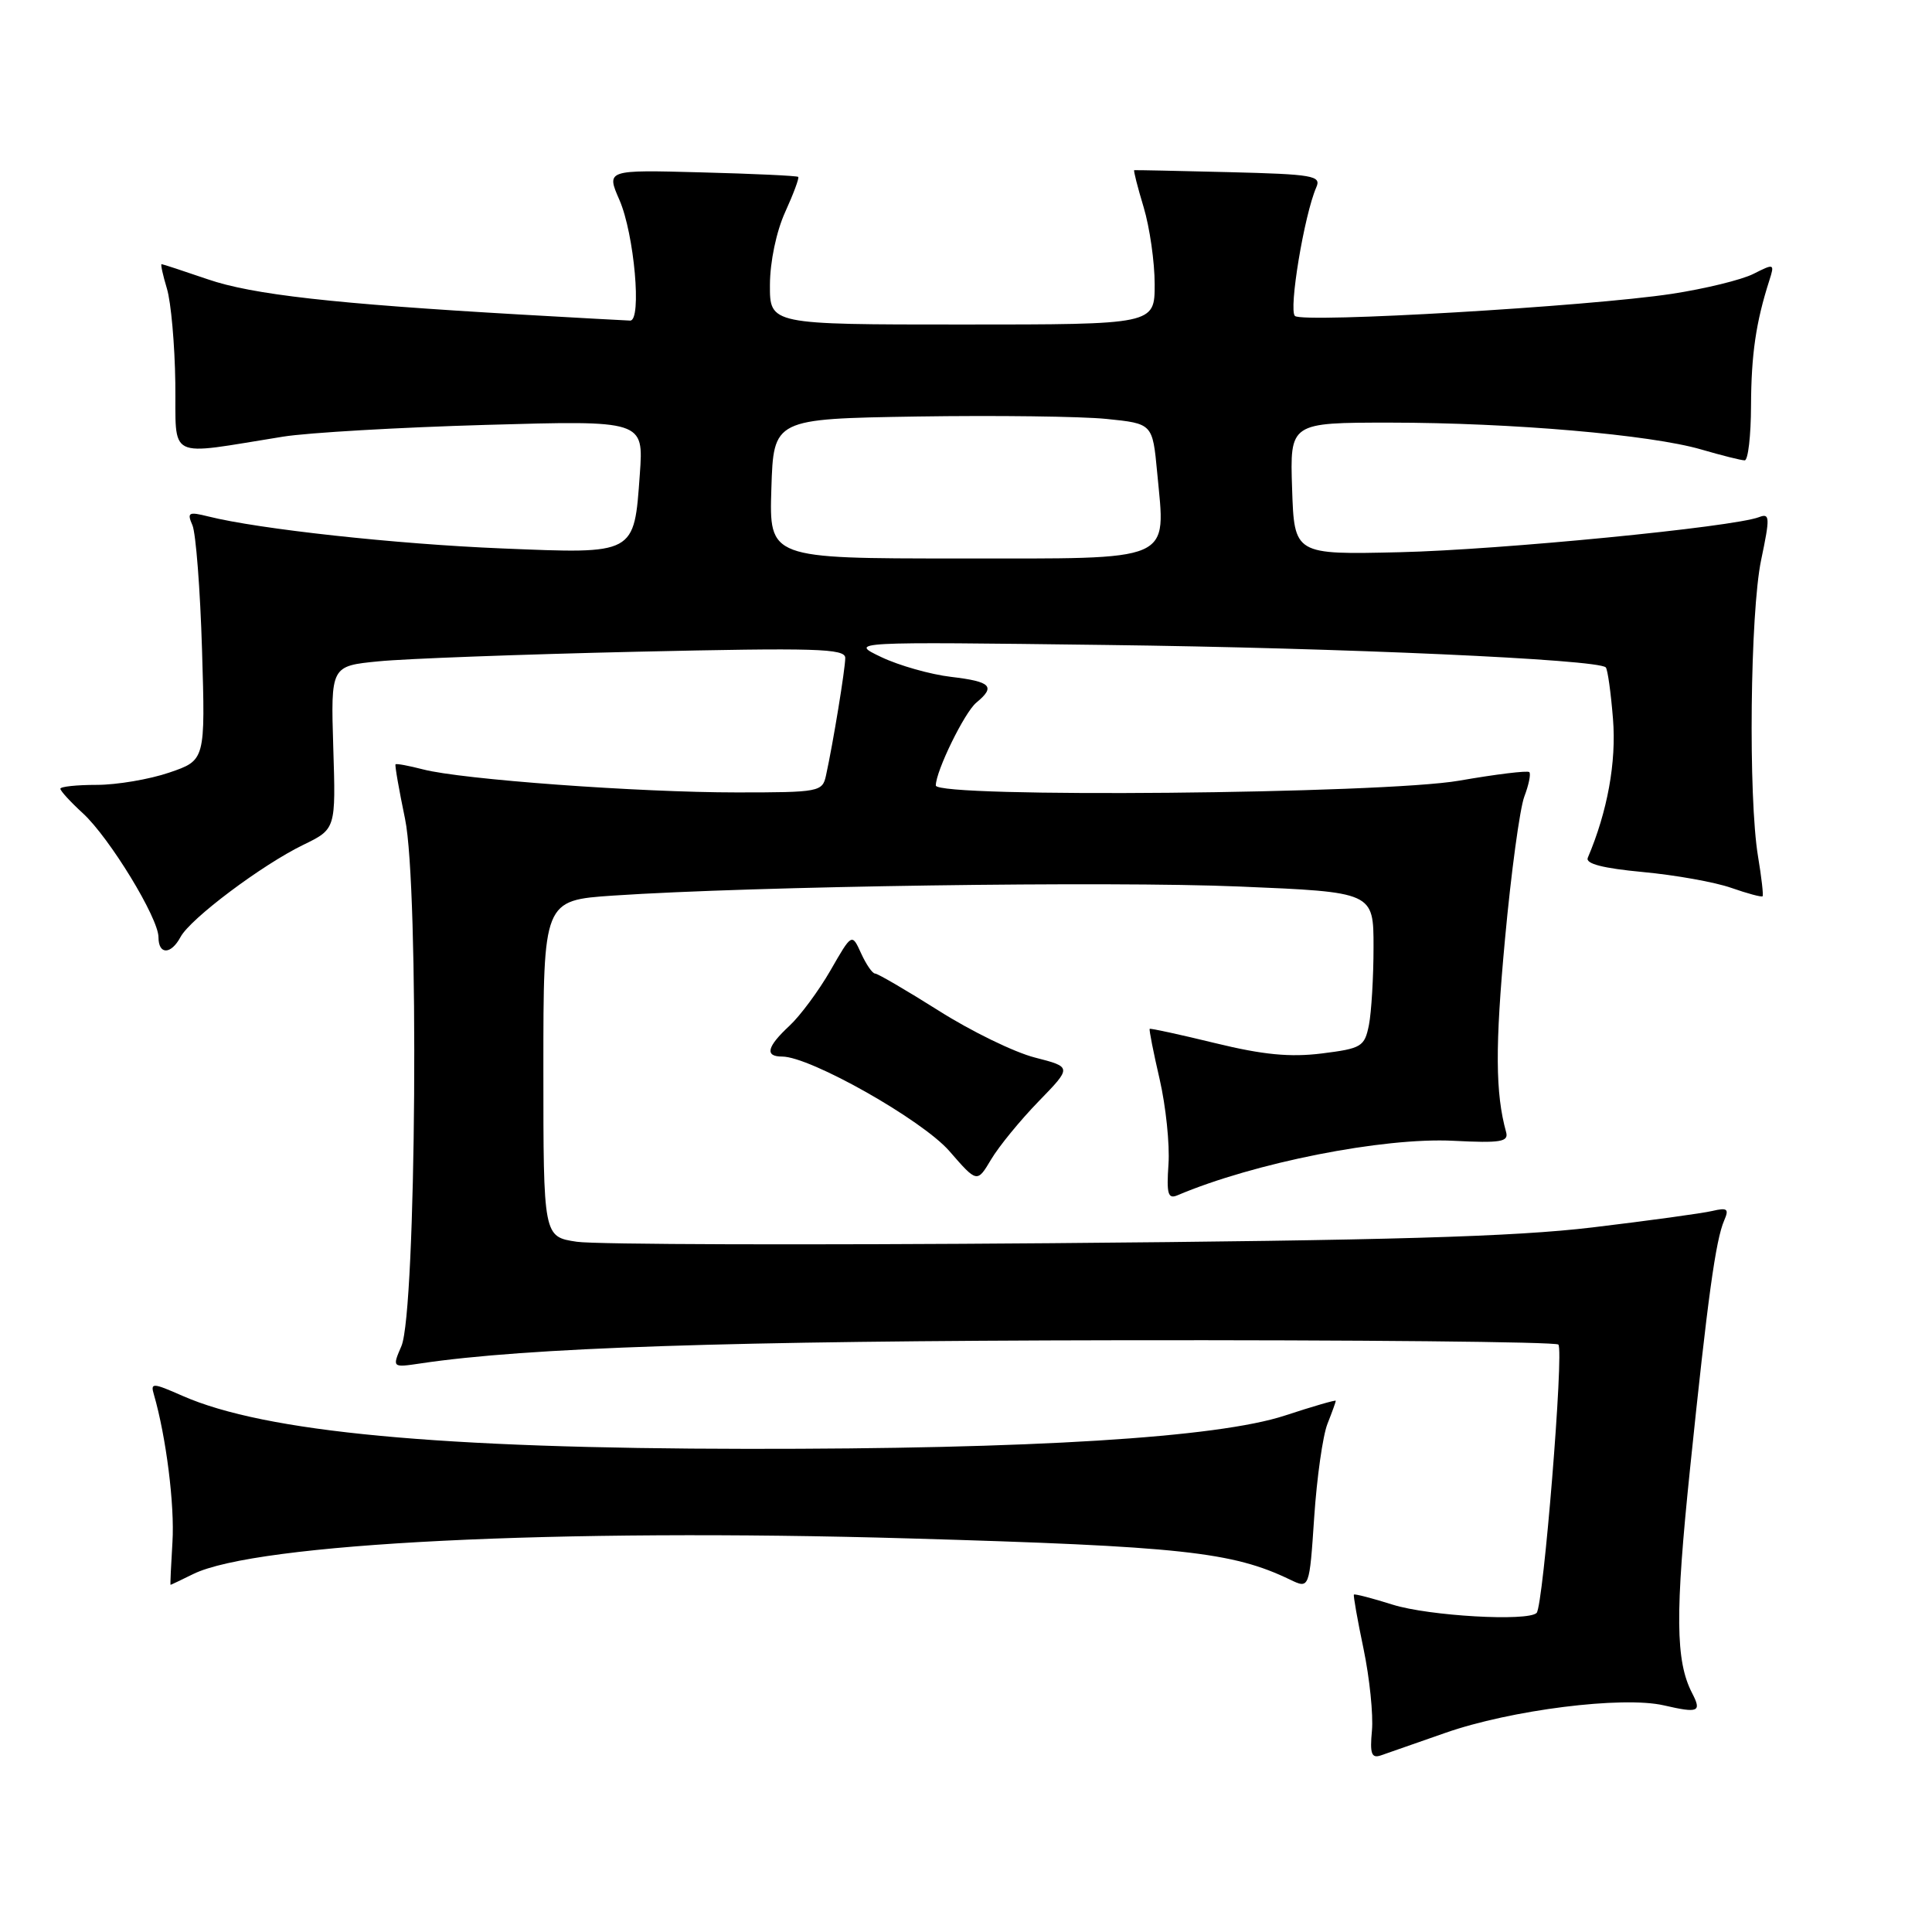<?xml version="1.0" encoding="UTF-8" standalone="no"?>
<!DOCTYPE svg PUBLIC "-//W3C//DTD SVG 1.1//EN" "http://www.w3.org/Graphics/SVG/1.1/DTD/svg11.dtd" >
<svg xmlns="http://www.w3.org/2000/svg" xmlns:xlink="http://www.w3.org/1999/xlink" version="1.1" viewBox="0 0 256 256">
 <g >
 <path fill="currentColor"
d=" M 191.50 229.62 C 200.19 226.57 214.99 224.71 220.47 225.97 C 225.07 227.03 225.51 226.84 224.21 224.34 C 222.01 220.08 221.95 213.83 223.94 194.61 C 226.28 171.96 227.33 164.32 228.47 161.70 C 229.13 160.18 228.88 159.99 226.88 160.46 C 225.57 160.77 218.43 161.75 211.00 162.64 C 200.61 163.88 184.06 164.36 139.19 164.73 C 107.12 164.99 78.89 164.91 76.44 164.54 C 72.00 163.88 72.00 163.88 72.00 141.59 C 72.00 119.30 72.00 119.30 81.25 118.67 C 99.86 117.42 146.97 116.74 164.25 117.47 C 182.00 118.21 182.00 118.21 182.00 125.48 C 182.00 129.48 181.72 134.13 181.39 135.82 C 180.81 138.69 180.42 138.93 175.14 139.59 C 170.94 140.11 167.37 139.77 161.02 138.22 C 156.34 137.08 152.43 136.23 152.34 136.33 C 152.24 136.43 152.83 139.43 153.66 143.01 C 154.48 146.58 155.01 151.64 154.83 154.26 C 154.56 158.19 154.76 158.91 156.00 158.39 C 166.17 154.07 183.26 150.69 192.57 151.16 C 198.84 151.48 199.92 151.30 199.57 150.02 C 198.14 144.86 198.10 138.68 199.42 124.44 C 200.23 115.61 201.39 107.11 201.98 105.55 C 202.57 104.00 202.87 102.54 202.64 102.31 C 202.41 102.08 198.24 102.59 193.36 103.44 C 183.30 105.20 124.00 105.75 124.00 104.08 C 124.00 102.18 127.79 94.42 129.36 93.11 C 131.96 90.96 131.34 90.32 126.03 89.69 C 123.30 89.37 119.13 88.19 116.78 87.07 C 112.50 85.03 112.50 85.03 146.50 85.46 C 178.02 85.85 211.70 87.37 212.77 88.43 C 213.02 88.68 213.45 91.76 213.73 95.27 C 214.19 100.97 213.00 107.53 210.39 113.66 C 210.05 114.45 212.38 115.05 217.70 115.55 C 221.99 115.95 227.26 116.89 229.41 117.65 C 231.55 118.40 233.42 118.90 233.55 118.76 C 233.68 118.62 233.41 116.25 232.95 113.50 C 231.64 105.63 231.90 81.19 233.36 74.20 C 234.55 68.53 234.52 67.97 233.09 68.52 C 229.67 69.84 198.77 72.86 185.50 73.17 C 171.50 73.50 171.50 73.50 171.21 64.75 C 170.92 56.00 170.92 56.00 184.21 56.00 C 200.28 56.01 218.72 57.60 225.43 59.56 C 228.14 60.35 230.73 61.00 231.18 61.00 C 231.63 61.00 232.01 57.74 232.02 53.75 C 232.05 46.95 232.67 42.70 234.44 37.18 C 235.16 34.92 235.11 34.89 232.34 36.29 C 230.78 37.08 225.90 38.27 221.50 38.94 C 210.48 40.61 172.71 42.83 171.59 41.87 C 170.72 41.11 172.82 28.46 174.42 24.81 C 175.10 23.28 173.98 23.09 162.83 22.81 C 156.05 22.64 150.40 22.52 150.29 22.55 C 150.17 22.57 150.73 24.78 151.54 27.46 C 152.34 30.13 153.00 34.72 153.00 37.66 C 153.00 43.00 153.00 43.00 127.50 43.00 C 102.00 43.00 102.00 43.00 102.02 37.75 C 102.03 34.68 102.87 30.67 104.04 28.10 C 105.14 25.68 105.92 23.58 105.77 23.44 C 105.62 23.29 99.84 23.02 92.92 22.84 C 80.33 22.50 80.33 22.50 82.08 26.50 C 84.04 31.00 85.07 42.51 83.50 42.48 C 82.95 42.46 76.42 42.11 69.00 41.68 C 44.20 40.25 33.44 39.04 27.54 37.01 C 24.32 35.91 21.56 35.00 21.41 35.00 C 21.26 35.00 21.58 36.46 22.12 38.25 C 22.66 40.04 23.16 45.66 23.23 50.73 C 23.36 61.13 21.82 60.36 37.50 57.86 C 40.80 57.33 52.90 56.63 64.40 56.30 C 85.29 55.70 85.29 55.70 84.78 62.83 C 84.01 73.54 84.28 73.40 66.51 72.67 C 52.49 72.10 34.28 70.11 27.59 68.43 C 24.98 67.78 24.76 67.90 25.50 69.60 C 25.95 70.65 26.53 78.08 26.77 86.12 C 27.21 100.74 27.21 100.74 22.43 102.37 C 19.80 103.27 15.47 104.00 12.82 104.00 C 10.17 104.00 8.00 104.23 8.00 104.51 C 8.00 104.80 9.34 106.26 10.98 107.76 C 14.53 111.03 21.00 121.64 21.00 124.19 C 21.00 126.53 22.65 126.52 23.92 124.16 C 25.21 121.73 34.72 114.60 40.18 111.95 C 44.50 109.85 44.50 109.85 44.16 99.05 C 43.83 88.25 43.83 88.25 50.16 87.63 C 53.65 87.28 68.99 86.71 84.25 86.36 C 108.14 85.82 112.00 85.93 112.00 87.18 C 112.00 88.63 110.39 98.47 109.45 102.75 C 108.98 104.92 108.57 105.00 97.62 105.00 C 84.61 105.00 61.13 103.28 56.06 101.95 C 54.16 101.46 52.52 101.15 52.41 101.28 C 52.30 101.40 52.87 104.65 53.67 108.50 C 55.55 117.49 55.16 173.77 53.19 178.36 C 51.96 181.22 51.96 181.22 55.73 180.66 C 69.77 178.56 96.50 177.67 148.17 177.59 C 179.88 177.54 206.13 177.80 206.49 178.16 C 207.25 178.91 204.50 212.83 203.61 213.72 C 202.45 214.88 189.35 214.13 184.55 212.63 C 181.82 211.77 179.51 211.17 179.40 211.29 C 179.30 211.40 179.87 214.65 180.68 218.50 C 181.48 222.35 181.98 227.21 181.79 229.31 C 181.50 232.38 181.73 233.02 182.97 232.60 C 183.81 232.31 187.65 230.97 191.50 229.62 Z  M 175.89 188.68 C 176.50 187.14 177.00 185.75 177.00 185.61 C 177.00 185.47 173.96 186.35 170.25 187.57 C 161.30 190.50 136.75 192.02 99.00 191.98 C 58.23 191.94 35.12 189.77 24.19 184.96 C 20.22 183.21 19.92 183.20 20.39 184.78 C 22.01 190.35 23.16 199.46 22.85 204.35 C 22.66 207.46 22.54 210.00 22.60 210.00 C 22.65 210.00 24.00 209.36 25.60 208.57 C 33.94 204.47 73.76 202.49 120.50 203.85 C 156.49 204.89 163.31 205.63 170.94 209.31 C 173.50 210.54 173.50 210.54 174.14 201.02 C 174.49 195.78 175.28 190.23 175.89 188.68 Z  M 137.62 145.94 C 142.04 141.39 142.04 141.39 137.13 140.13 C 134.42 139.44 128.69 136.65 124.40 133.93 C 120.10 131.22 116.30 129.00 115.95 129.00 C 115.60 129.00 114.77 127.79 114.10 126.32 C 112.88 123.64 112.88 123.64 110.05 128.57 C 108.49 131.28 106.04 134.59 104.61 135.92 C 101.61 138.71 101.30 140.00 103.64 140.00 C 107.36 140.00 122.20 148.39 125.80 152.53 C 129.47 156.75 129.47 156.75 131.33 153.63 C 132.35 151.91 135.18 148.45 137.62 145.94 Z  M 102.21 64.75 C 102.50 55.50 102.50 55.50 121.50 55.19 C 131.95 55.03 143.25 55.17 146.61 55.51 C 152.72 56.13 152.72 56.13 153.33 62.59 C 154.45 74.64 155.93 74.00 126.99 74.00 C 101.92 74.00 101.92 74.00 102.21 64.75 Z "/>
</g>
</svg>